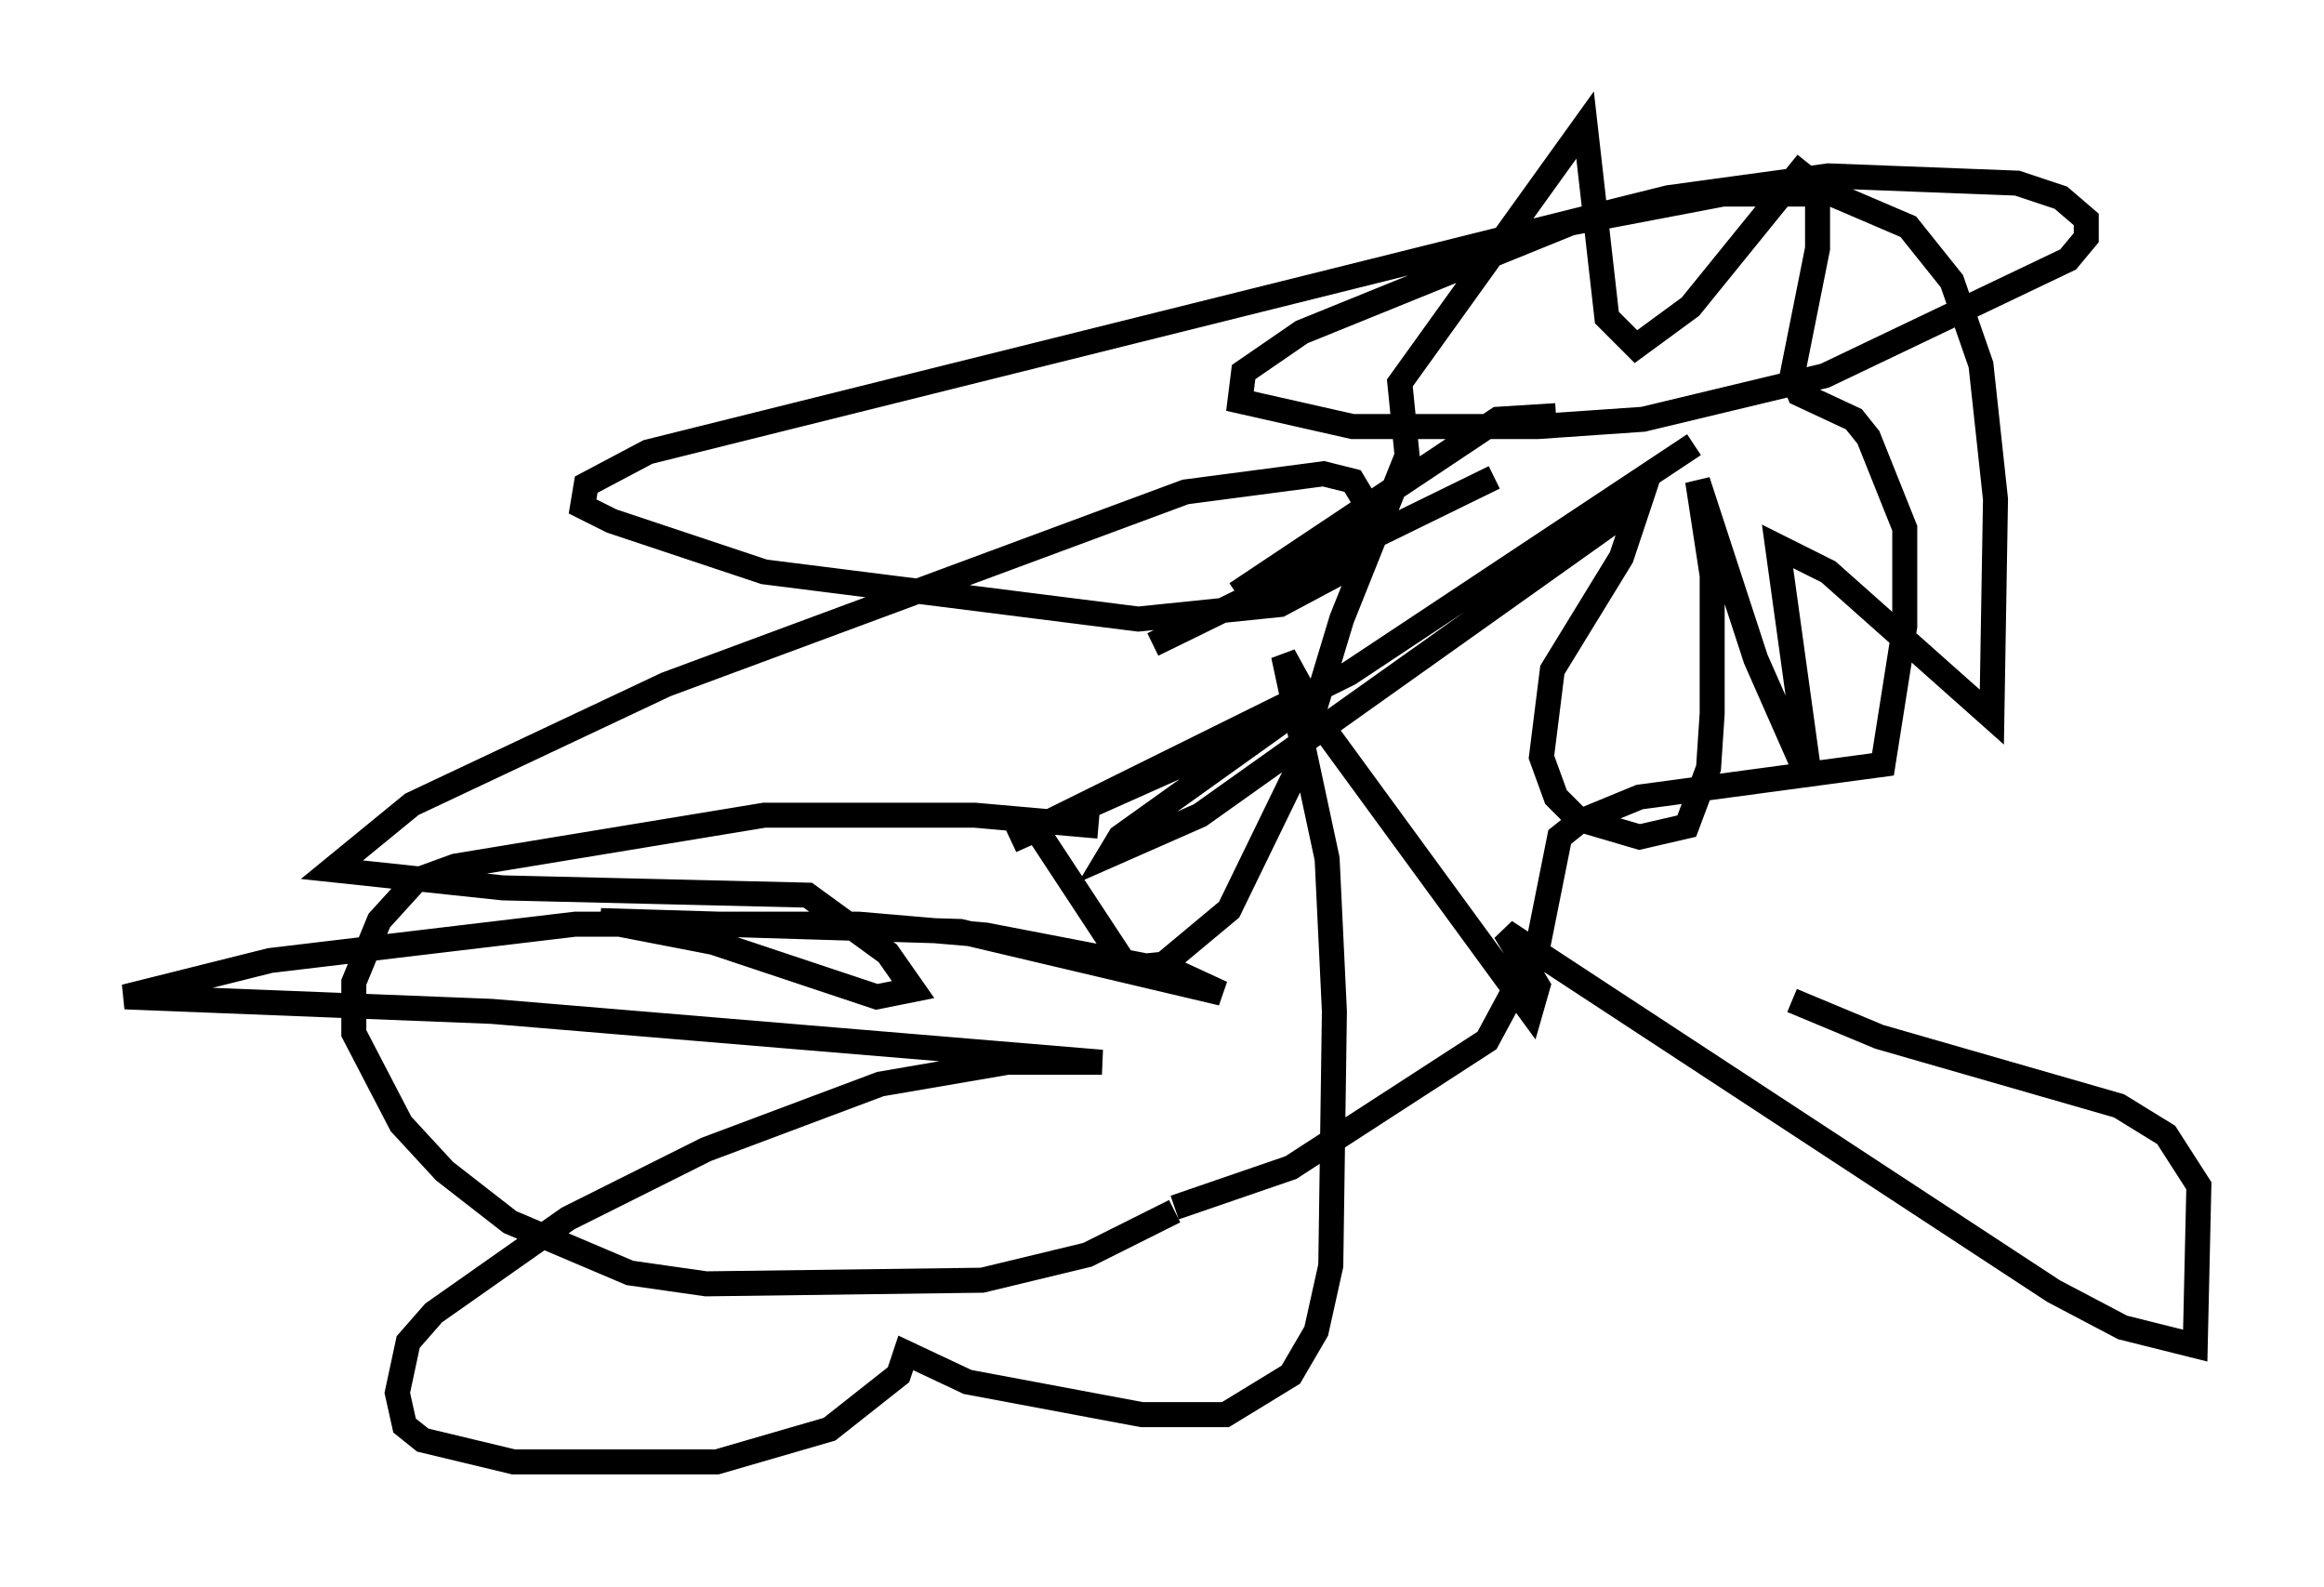 <?xml version="1.0" encoding="utf-8" ?>
<svg baseProfile="full" height="63.452" version="1.1" width="92.938" xmlns="http://www.w3.org/2000/svg" xmlns:ev="http://www.w3.org/2001/xml-events" xmlns:xlink="http://www.w3.org/1999/xlink"><defs /><rect fill="white" height="63.452" width="92.938" x="0" y="0" /><path d="M45.38, 33.614 m-1.453, -0.581 l-4.939, -0.436 -8.425, 0.0 l-12.346, 2.034 -1.598, 0.581 l-1.453, 1.598 -1.017, 2.469 l0.0, 2.034 1.888, 3.631 l1.743, 1.888 2.615, 2.034 l4.793, 2.034 3.05, 0.436 l11.039, -0.145 4.212, -1.017 l3.486, -1.743 m0.0, -0.145 l4.648, -1.598 7.844, -5.084 l2.034, -3.777 0.872, -4.358 l0.726, -0.581 2.469, -1.017 l9.732, -1.307 0.872, -5.52 l0.0, -3.922 -1.453, -3.631 l-0.581, -0.726 -2.179, -1.017 l-0.291, -0.726 1.017, -5.084 l0.0, -2.469 -0.726, -0.581 l-4.358, 5.374 -2.179, 1.598 l-1.162, -1.162 -0.872, -7.698 l-7.408, 10.313 0.291, 2.905 l-2.615, 6.536 -1.888, 6.246 l-2.615, 5.374 -2.615, 2.179 l-1.453, 0.145 -3.631, -5.52 m20.771, -16.559 l-2.324, 0.145 -10.458, 6.972 m10.313, -4.648 l-13.654, 6.682 m21.642, -7.989 l-13.799, 9.151 -13.508, 6.682 l9.441, -4.212 m2.034, -1.017 l-7.117, 5.084 -0.436, 0.726 l3.631, -1.598 17.575, -12.492 l-0.726, 2.179 -2.76, 4.503 l-0.436, 3.486 0.581, 1.598 l0.872, 0.872 2.469, 0.726 l1.888, -0.436 0.872, -2.324 l0.145, -2.179 0.0, -5.52 l-0.581, -3.777 2.324, 7.117 l2.179, 4.939 -1.307, -9.441 l2.034, 1.017 6.536, 5.81 l0.145, -8.715 -0.581, -5.374 l-1.162, -3.341 -1.743, -2.179 l-3.05, -1.307 -4.358, 0.0 l-6.101, 1.162 -10.749, 4.358 l-2.324, 1.598 -0.145, 1.162 l4.503, 1.017 7.408, 0.0 l4.212, -0.291 7.263, -1.743 l9.732, -4.648 0.726, -0.872 l0.0, -0.726 -1.017, -0.872 l-1.743, -0.581 -7.553, -0.291 l-6.391, 0.872 -40.816, 10.168 l-2.469, 1.307 -0.145, 0.872 l1.162, 0.581 6.101, 2.034 l14.961, 1.888 5.665, -0.581 l2.179, -1.162 1.017, -1.888 l0.145, -1.162 -0.436, -0.726 l-1.162, -0.291 -5.52, 0.726 l-20.771, 7.698 -10.168, 4.793 l-3.196, 2.615 6.827, 0.726 l12.201, 0.291 3.196, 2.324 l1.017, 1.453 -1.453, 0.291 l-6.536, -2.179 -4.503, -0.872 l14.38, 0.436 10.458, 2.469 l-1.888, -0.872 -7.553, -1.453 l-5.084, -0.436 -11.33, 0.0 l-12.201, 1.453 -5.81, 1.453 l14.67, 0.581 24.402, 2.034 l-3.777, 0.0 -5.084, 0.872 l-6.972, 2.615 -5.52, 2.76 l-5.374, 3.777 -1.017, 1.162 l-0.436, 2.034 0.291, 1.307 l0.726, 0.581 3.631, 0.872 l8.134, 0.0 4.503, -1.307 l2.76, -2.179 0.291, -0.872 l2.469, 1.162 6.972, 1.307 l3.341, 0.0 2.615, -1.598 l1.017, -1.743 0.581, -2.615 l0.145, -10.168 -0.291, -6.101 l-1.743, -8.134 1.598, 2.905 l8.279, 11.33 0.291, -1.017 l-1.307, -2.179 21.933, 14.38 l2.76, 1.453 2.905, 0.726 l0.145, -6.391 -1.307, -2.034 l-1.888, -1.162 -9.587, -2.76 l-3.486, -1.453 " fill="none" stroke="black" stroke-width="1" /></svg>